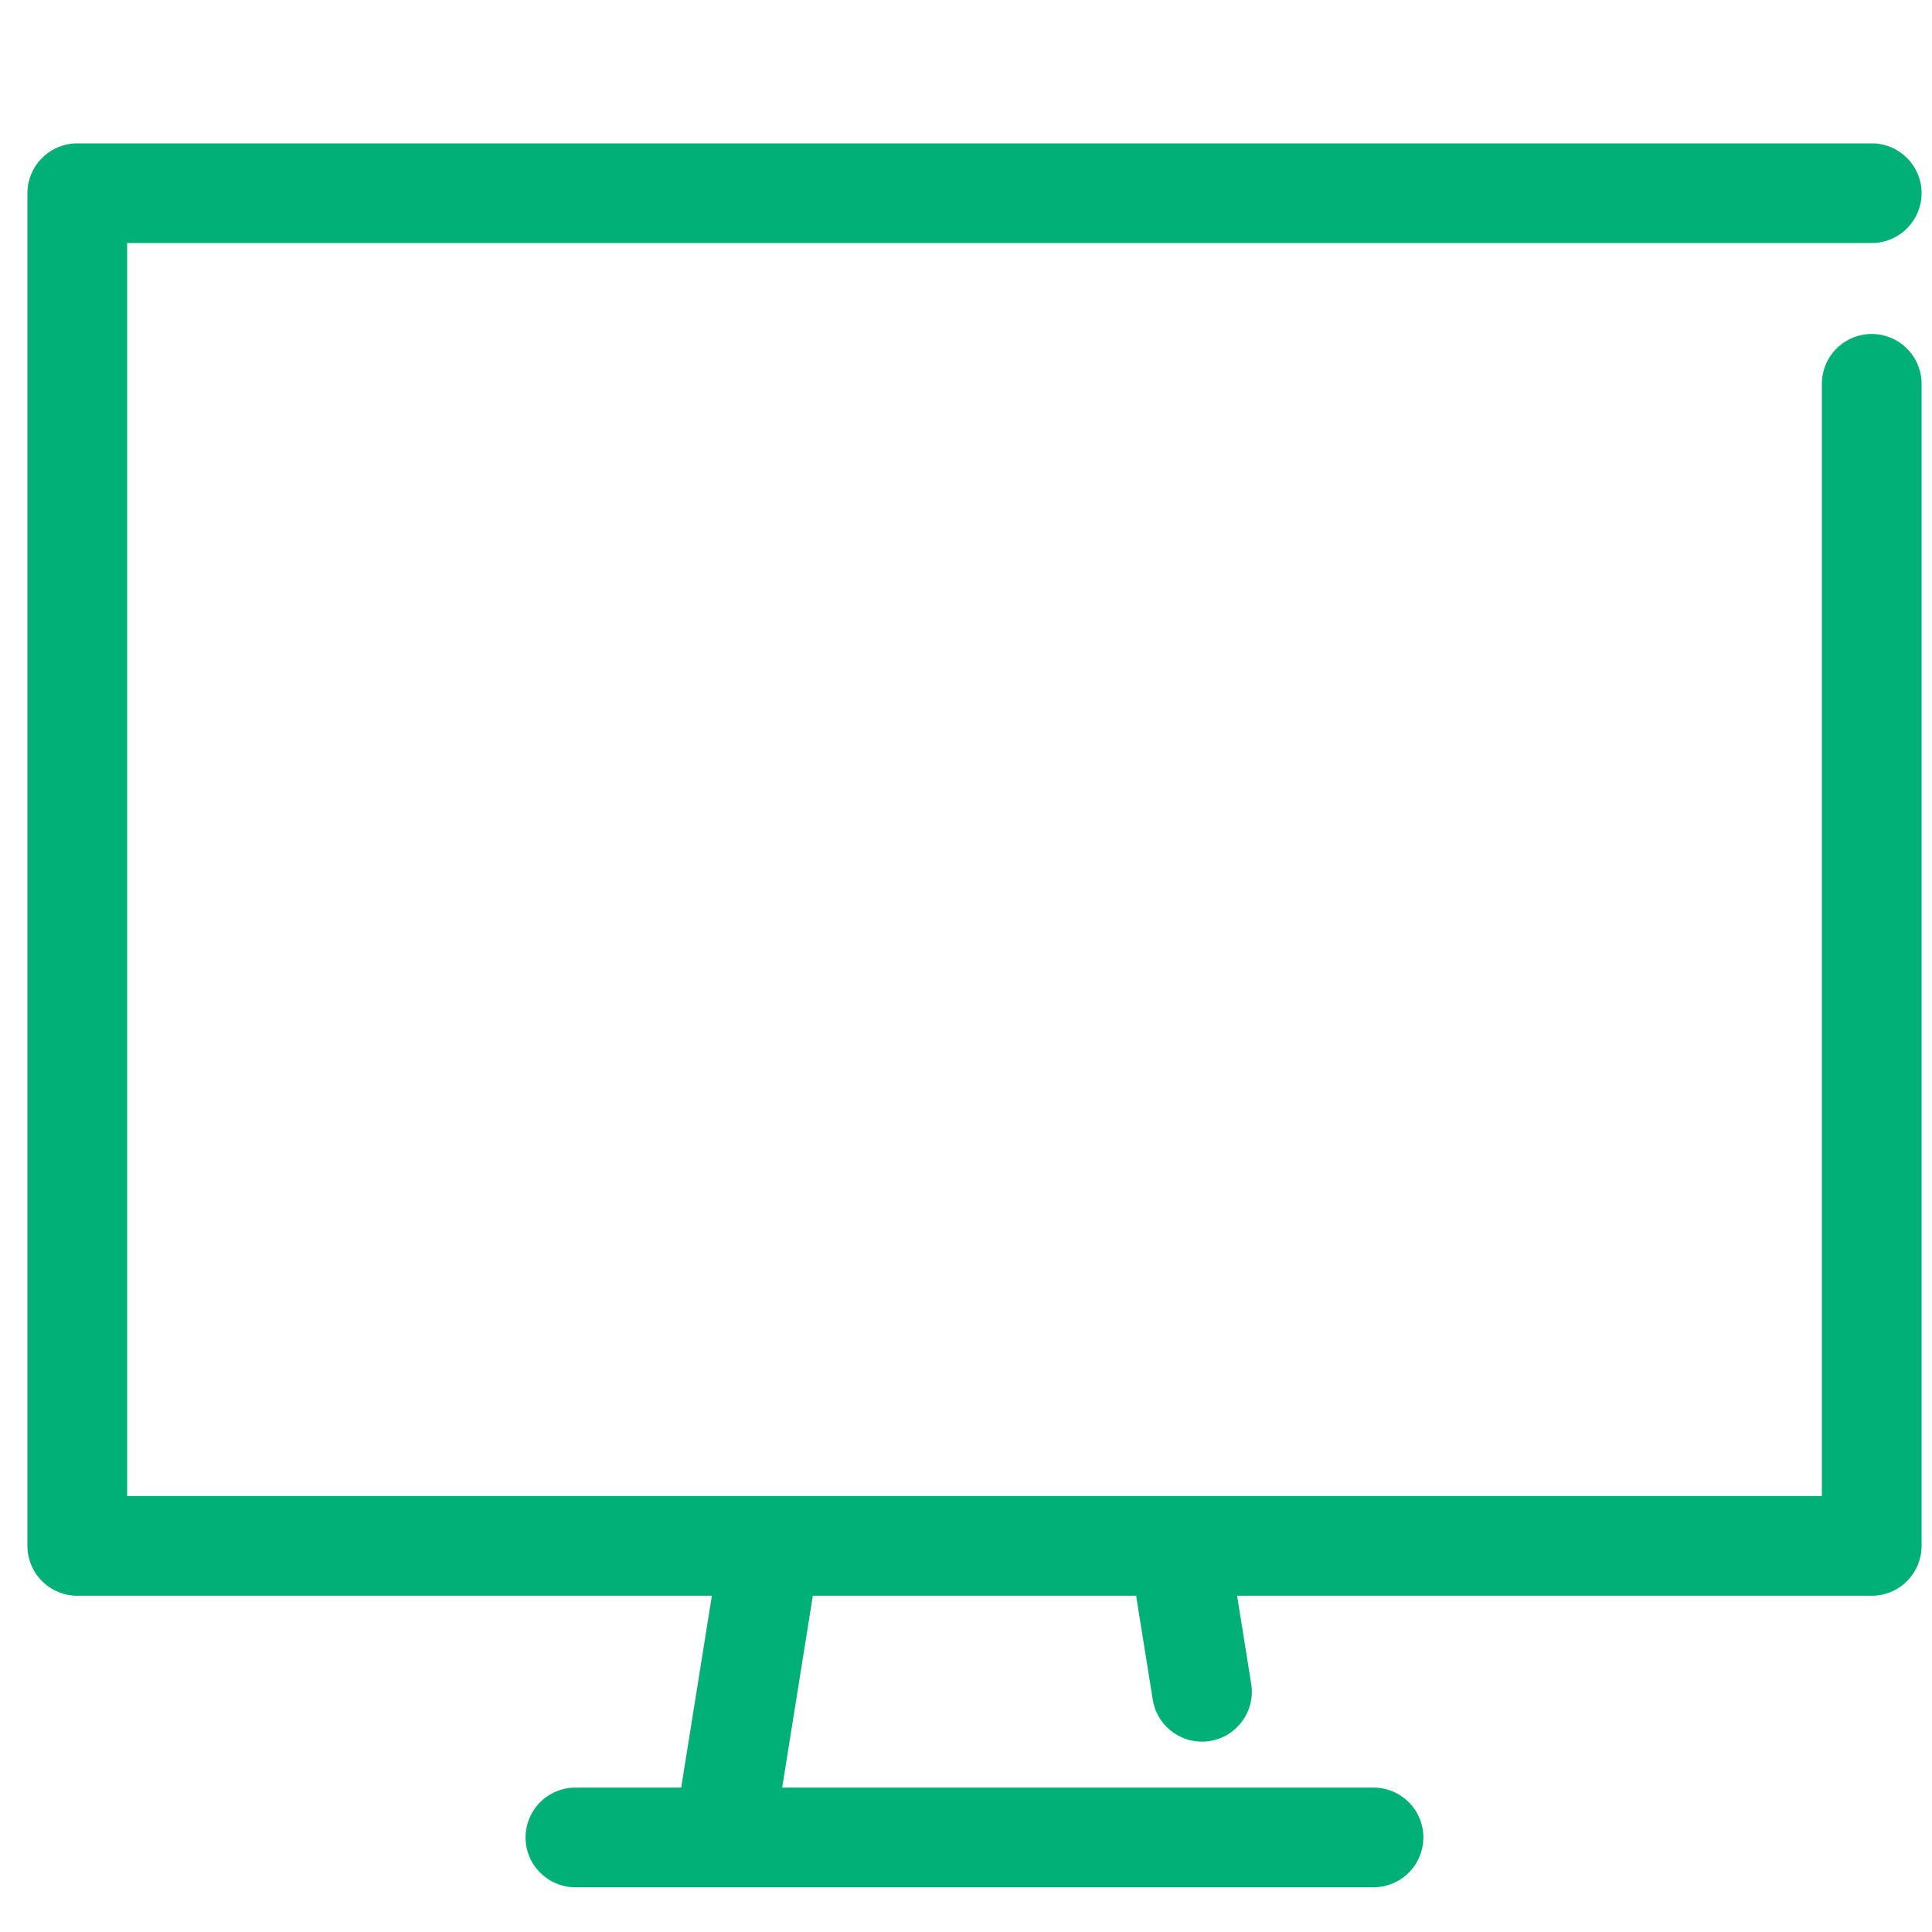 <?xml version="1.0" encoding="UTF-8"?>
<svg width="100px" height="100px" viewBox="0 0 100 100" version="1.1" xmlns="http://www.w3.org/2000/svg" xmlns:xlink="http://www.w3.org/1999/xlink">
    <!-- Generator: Sketch 63.1 (92452) - https://sketch.com -->
    <title>Monitor</title>
    <desc>Created with Sketch.</desc>
    <g id="Monitor" stroke="none" stroke-width="1" fill="none" fill-rule="evenodd">
        <path d="M96.88,7.42 C98.305,7.42 99.46,8.575 99.46,10 C99.46,11.37 98.392,12.491 97.043,12.575 L96.88,12.58 L6.58,12.579 L6.58,77.436 L60.919,77.436 C60.98,77.434 61.041,77.434 61.102,77.436 L94.3,77.436 L94.3,19.866 C94.3,18.496 95.368,17.375 96.717,17.291 L96.88,17.286 C98.25,17.286 99.371,18.354 99.455,19.703 L99.46,19.866 L99.46,80.016 C99.46,81.386 98.392,82.507 97.043,82.591 L96.88,82.596 L64.032,82.596 L64.762,87.16 C64.987,88.567 64.029,89.89 62.622,90.115 C61.269,90.331 59.994,89.454 59.698,88.135 L59.667,87.975 L58.806,82.596 L42.072,82.596 L40.485,92.525 L71.093,92.525 C72.518,92.525 73.673,93.68 73.673,95.105 C73.673,96.475 72.605,97.596 71.256,97.68 L71.093,97.685 L29.783,97.685 C28.359,97.685 27.203,96.53 27.203,95.105 C27.203,93.735 28.271,92.614 29.62,92.53 L29.783,92.525 L35.259,92.525 L36.847,82.596 L4,82.596 C2.63,82.596 1.509,81.528 1.425,80.179 L1.42,80.016 L1.42,10 C1.42,8.63 2.488,7.509 3.837,7.425 L4,7.42 L96.88,7.42 Z" fill="#00B077"></path>
    </g>
</svg>